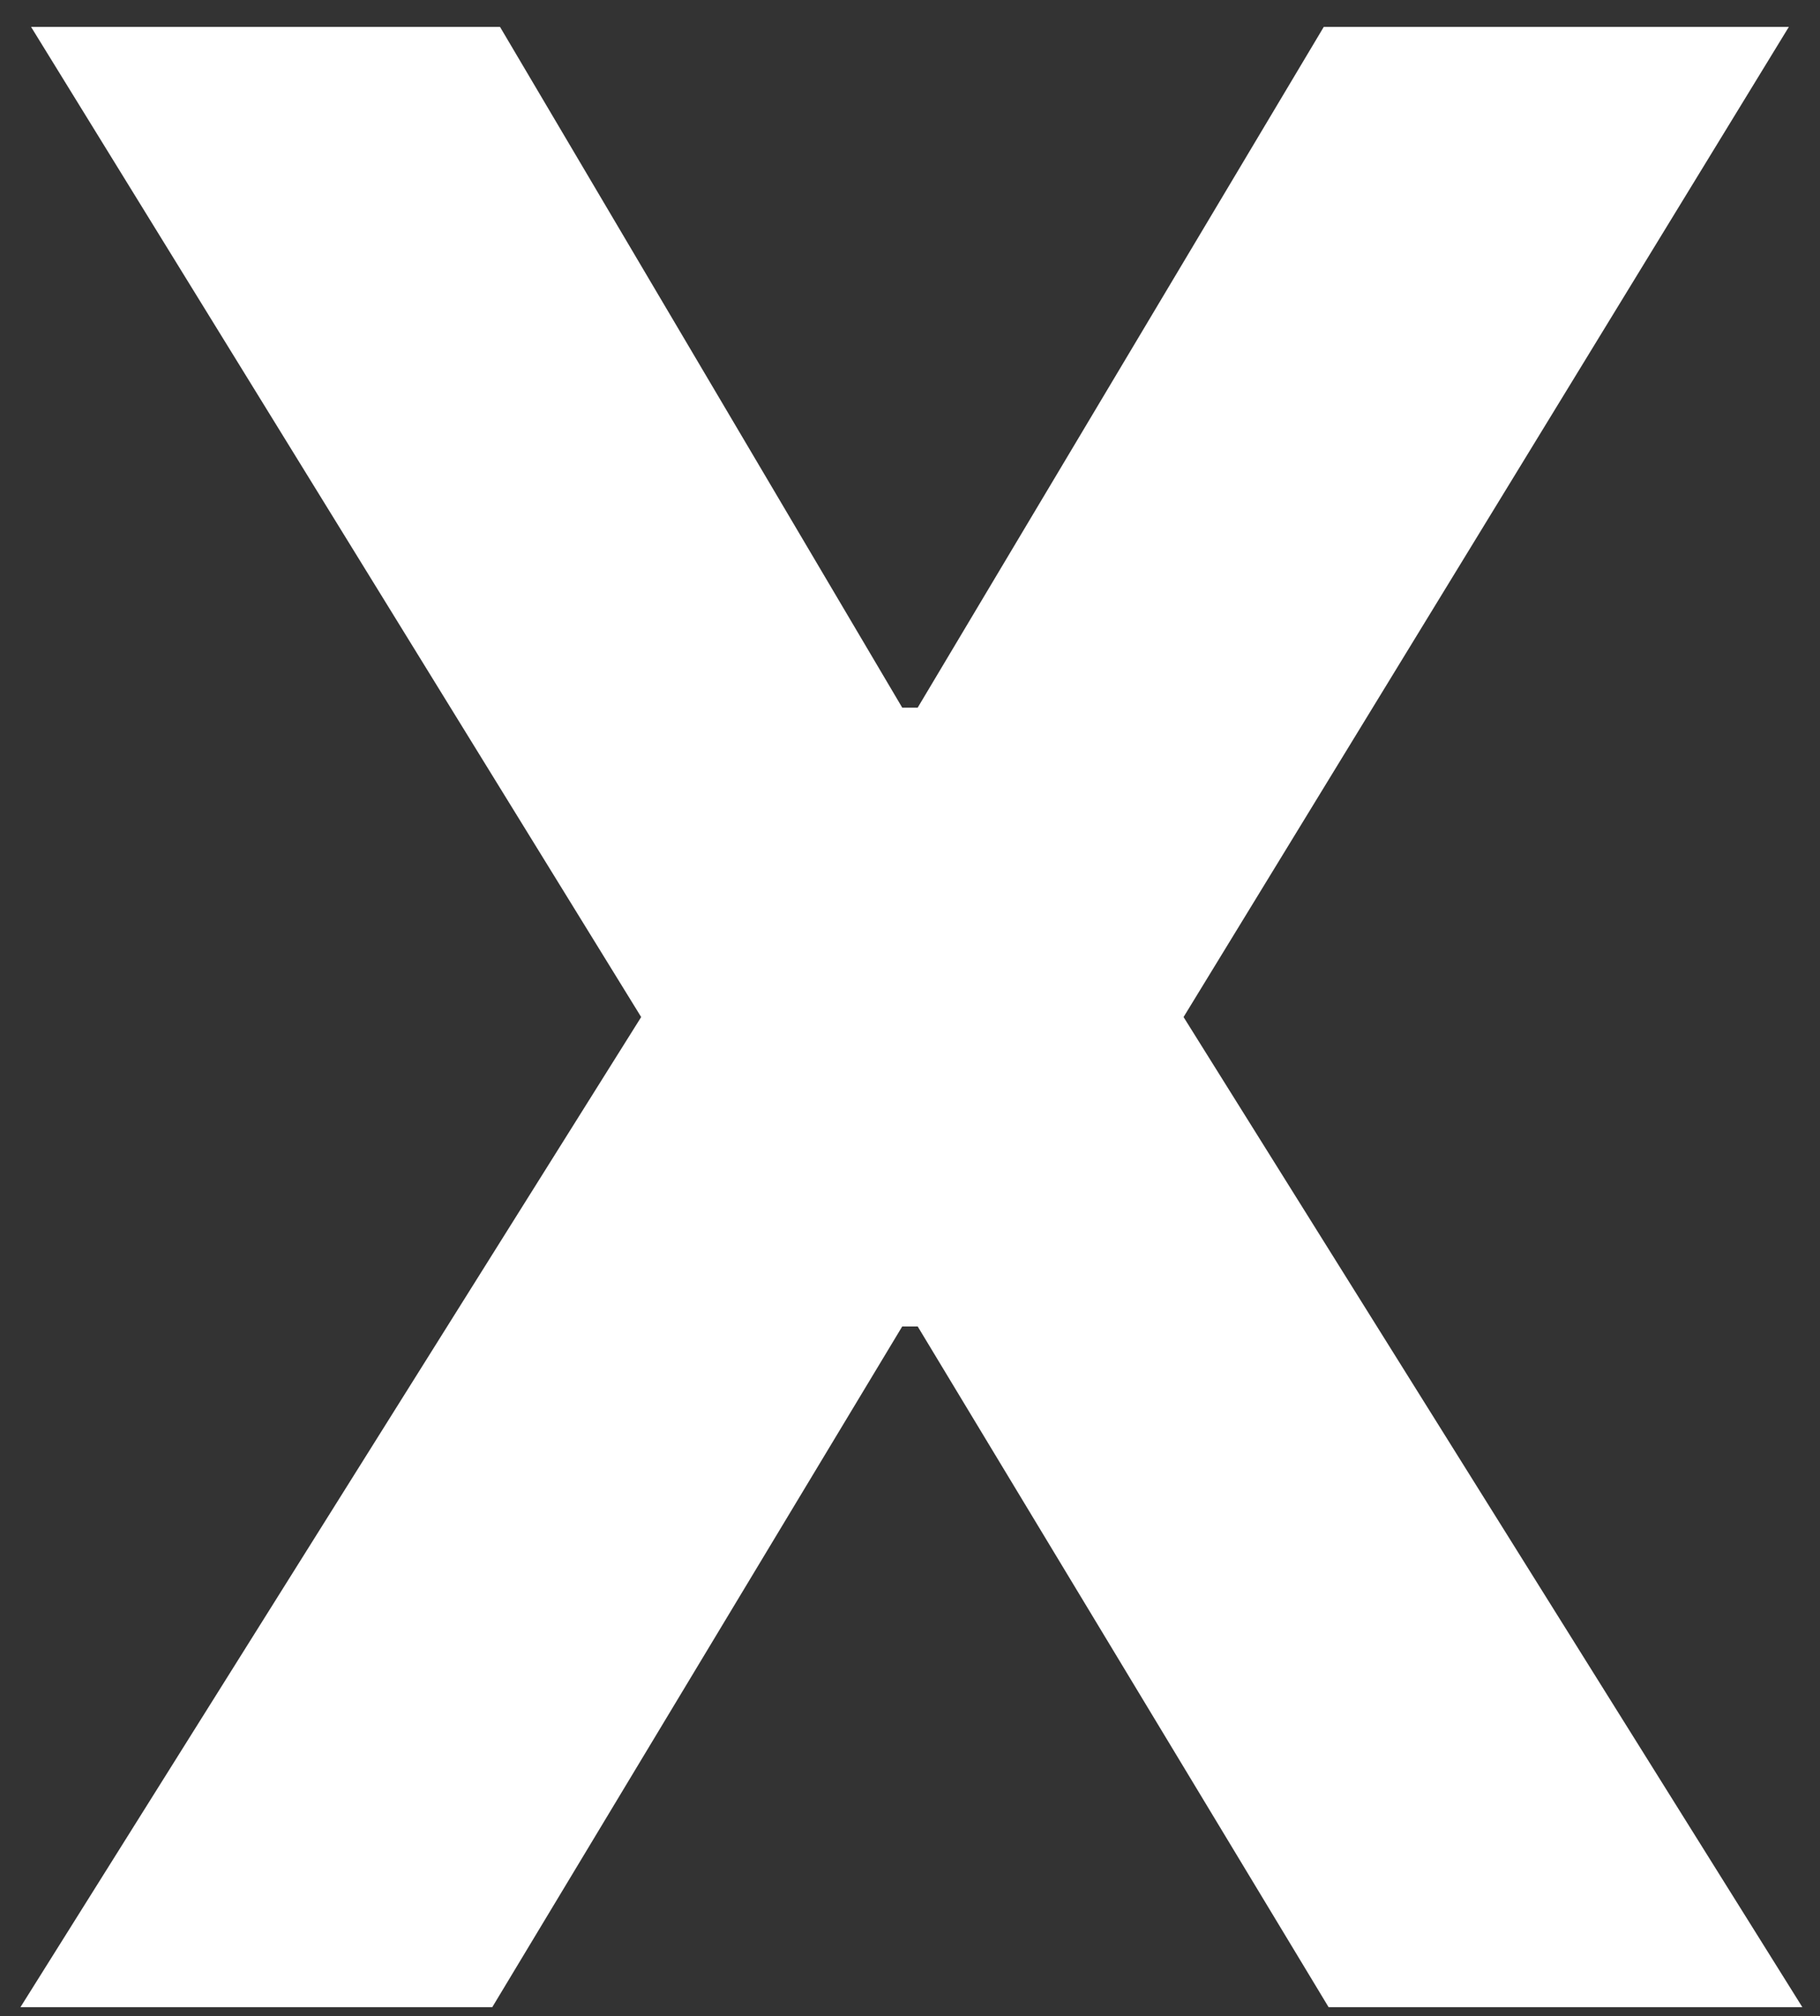 <svg width="65" height="72" viewBox="0 0 65 72" fill="none" xmlns="http://www.w3.org/2000/svg">
<rect x="0" y="0" width="65" height="72" fill="#333333" stroke="none"/>
<path d="M17.858 0.961L32.222 25.27H32.775L47.277 0.961H63.887L42.27 36.32L64.37 71.679H47.45L32.775 47.37H32.222L17.581 71.679H0.73L22.899 36.32L1.11 0.961H17.858Z" fill="white"/>
</svg>

